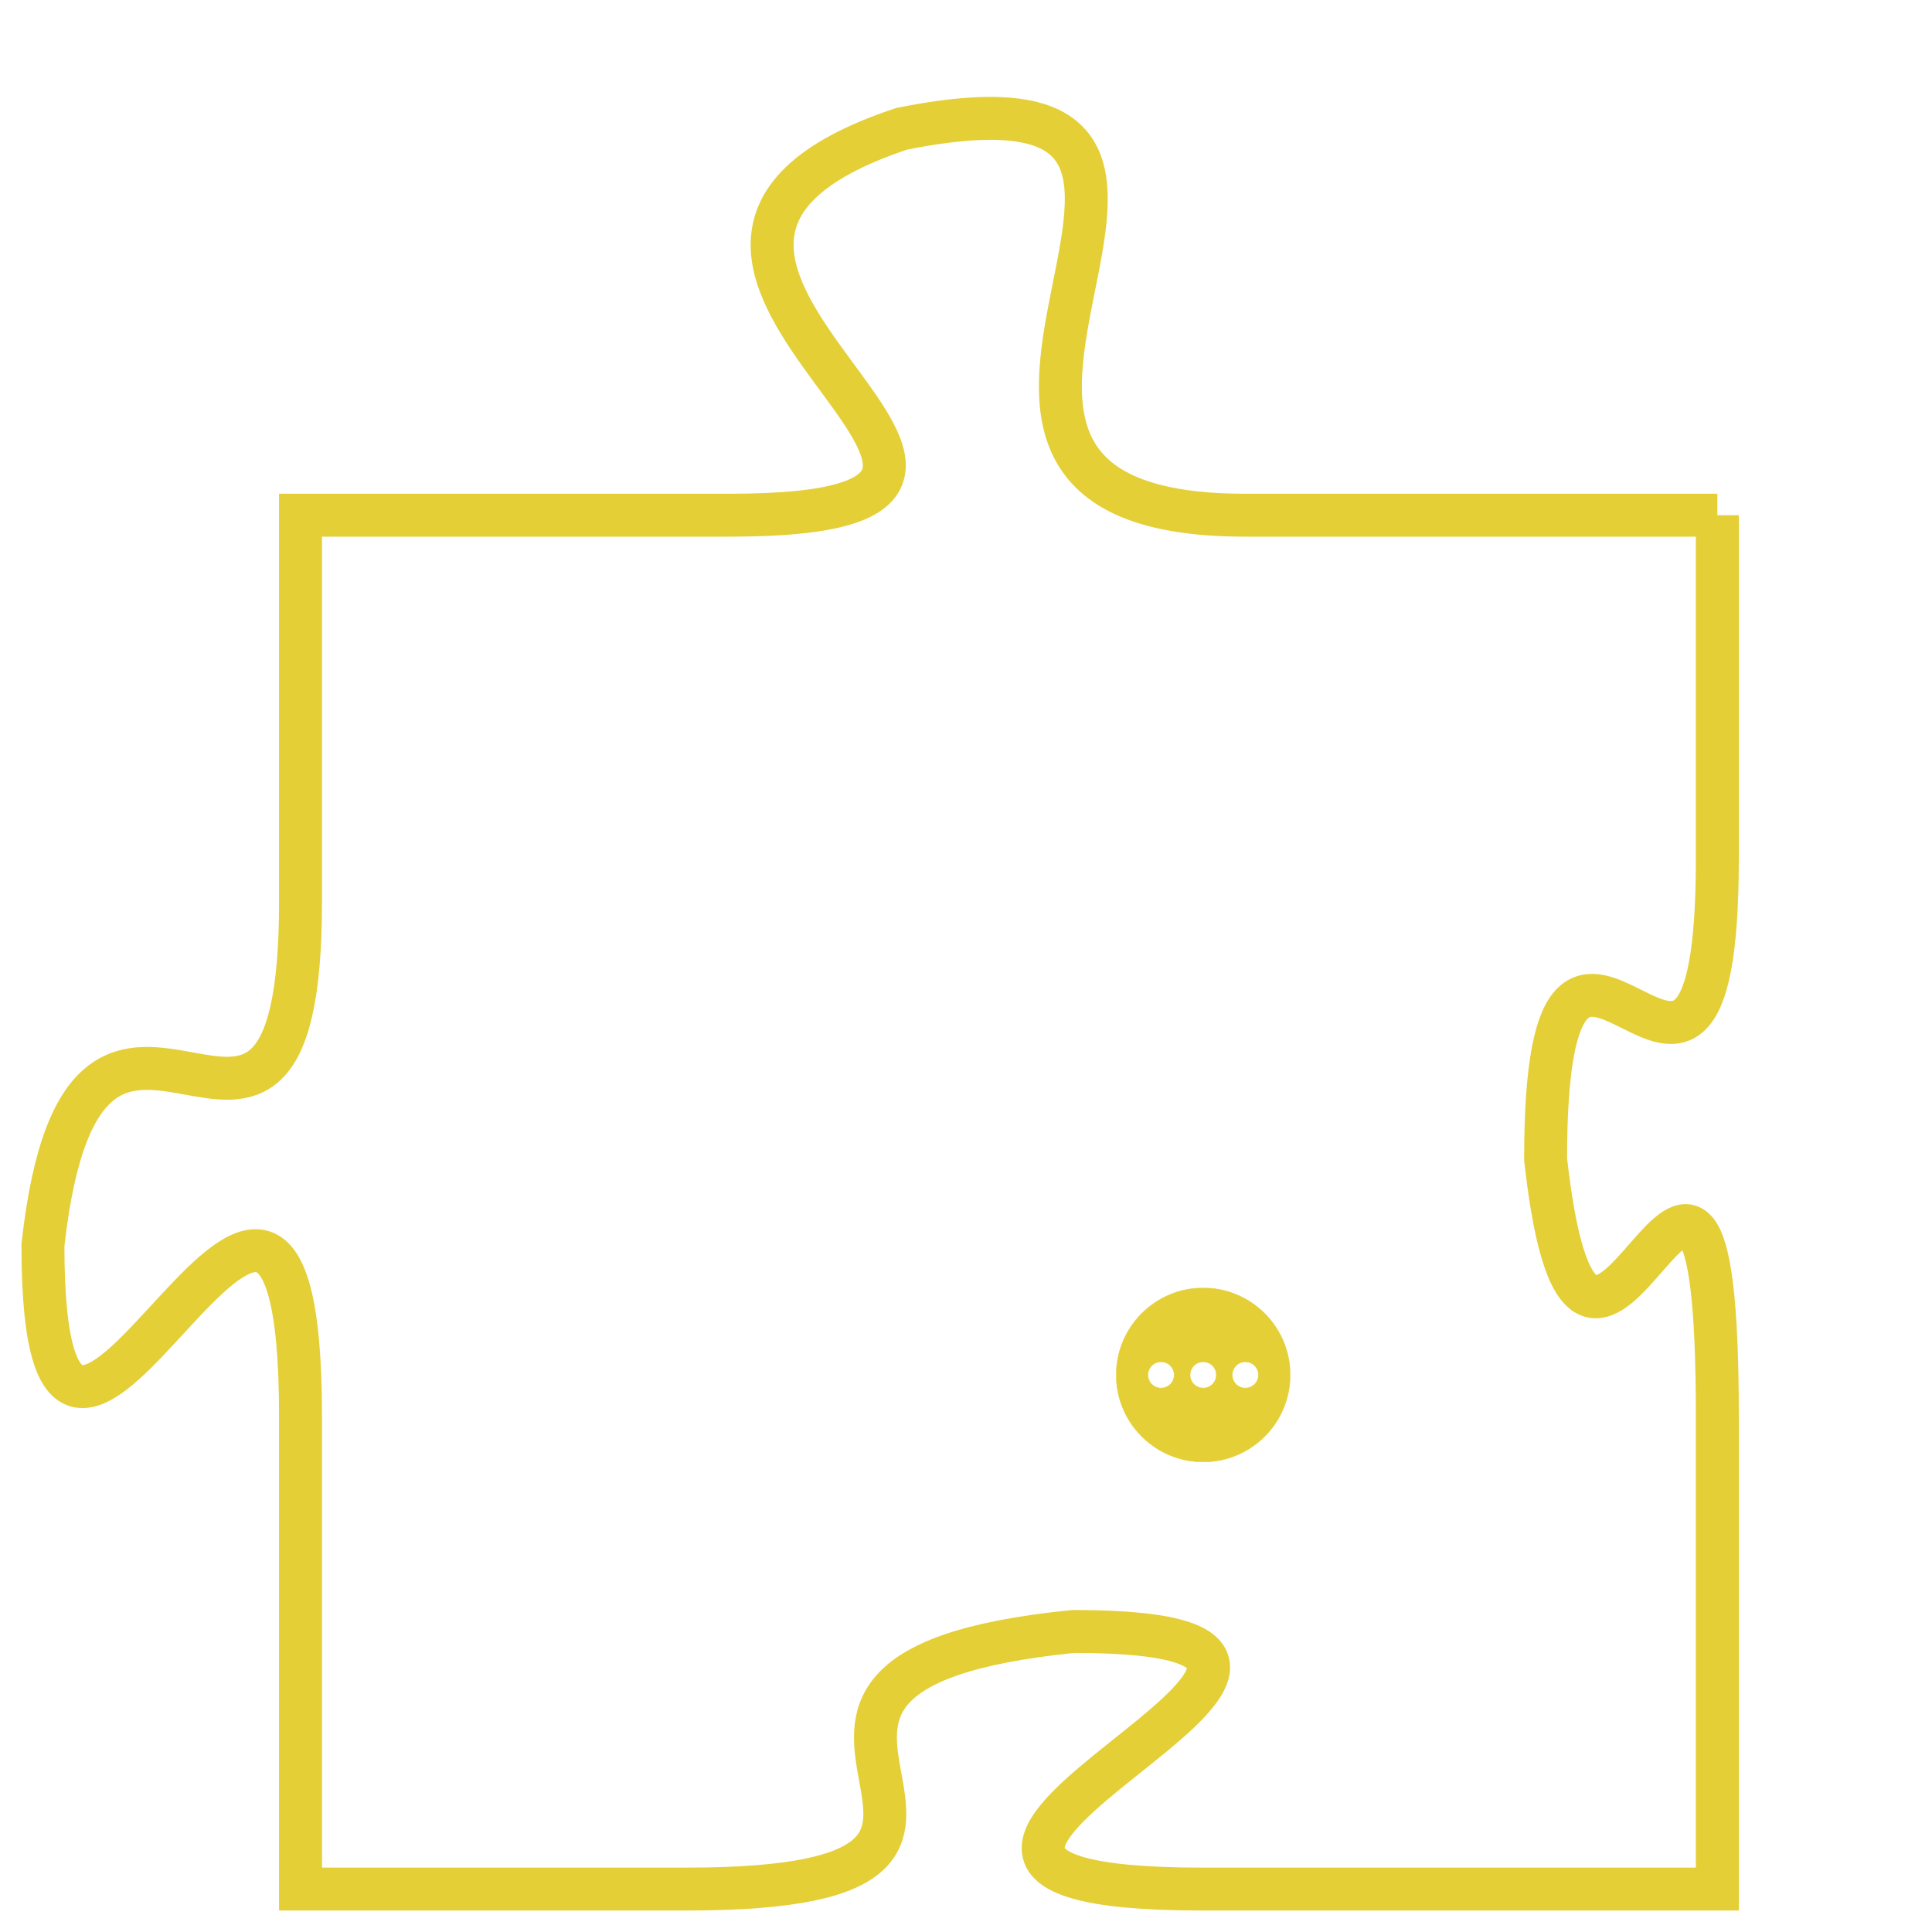 <svg version="1.1" xmlns="http://www.w3.org/2000/svg" xmlns:xlink="http://www.w3.org/1999/xlink" fill="transparent" x="0" y="0" width="350" height="350" preserveAspectRatio="xMinYMin slice"><style type="text/css">.links{fill:transparent;stroke: #E4CF37;}.links:hover{fill:#63D272; opacity:0.4;}</style><defs><g id="allt"><path id="t8996" d="M891,2208 L880,2208 C870,2208 882,2197 872,2199 C863,2202 878,2208 868,2208 L858,2208 858,2208 L858,2217 C858,2226 853,2216 852,2225 C852,2235 858,2218 858,2229 L858,2240 858,2240 L867,2240 C877,2240 866,2235 876,2234 C886,2234 868,2240 879,2240 L891,2240 891,2240 L891,2229 C891,2218 888,2232 887,2223 C887,2214 891,2225 891,2216 L891,2208"/></g><clipPath id="c" clipRule="evenodd" fill="transparent"><use href="#t8996"/></clipPath></defs><svg viewBox="851 2196 41 45" preserveAspectRatio="xMinYMin meet"><svg width="4380" height="2430"><g><image crossorigin="anonymous" x="0" y="0" href="https://nftpuzzle.license-token.com/assets/completepuzzle.svg" width="100%" height="100%" /><g class="links"><use href="#t8996"/></g></g></svg><svg x="877" y="2226" height="9%" width="9%" viewBox="0 0 330 330"><g><a xlink:href="https://nftpuzzle.license-token.com/" class="links"><title>See the most innovative NFT based token software licensing project</title><path fill="#E4CF37" id="more" d="M165,0C74.019,0,0,74.019,0,165s74.019,165,165,165s165-74.019,165-165S255.981,0,165,0z M85,190 c-13.785,0-25-11.215-25-25s11.215-25,25-25s25,11.215,25,25S98.785,190,85,190z M165,190c-13.785,0-25-11.215-25-25 s11.215-25,25-25s25,11.215,25,25S178.785,190,165,190z M245,190c-13.785,0-25-11.215-25-25s11.215-25,25-25 c13.785,0,25,11.215,25,25S258.785,190,245,190z"></path></a></g></svg></svg></svg>